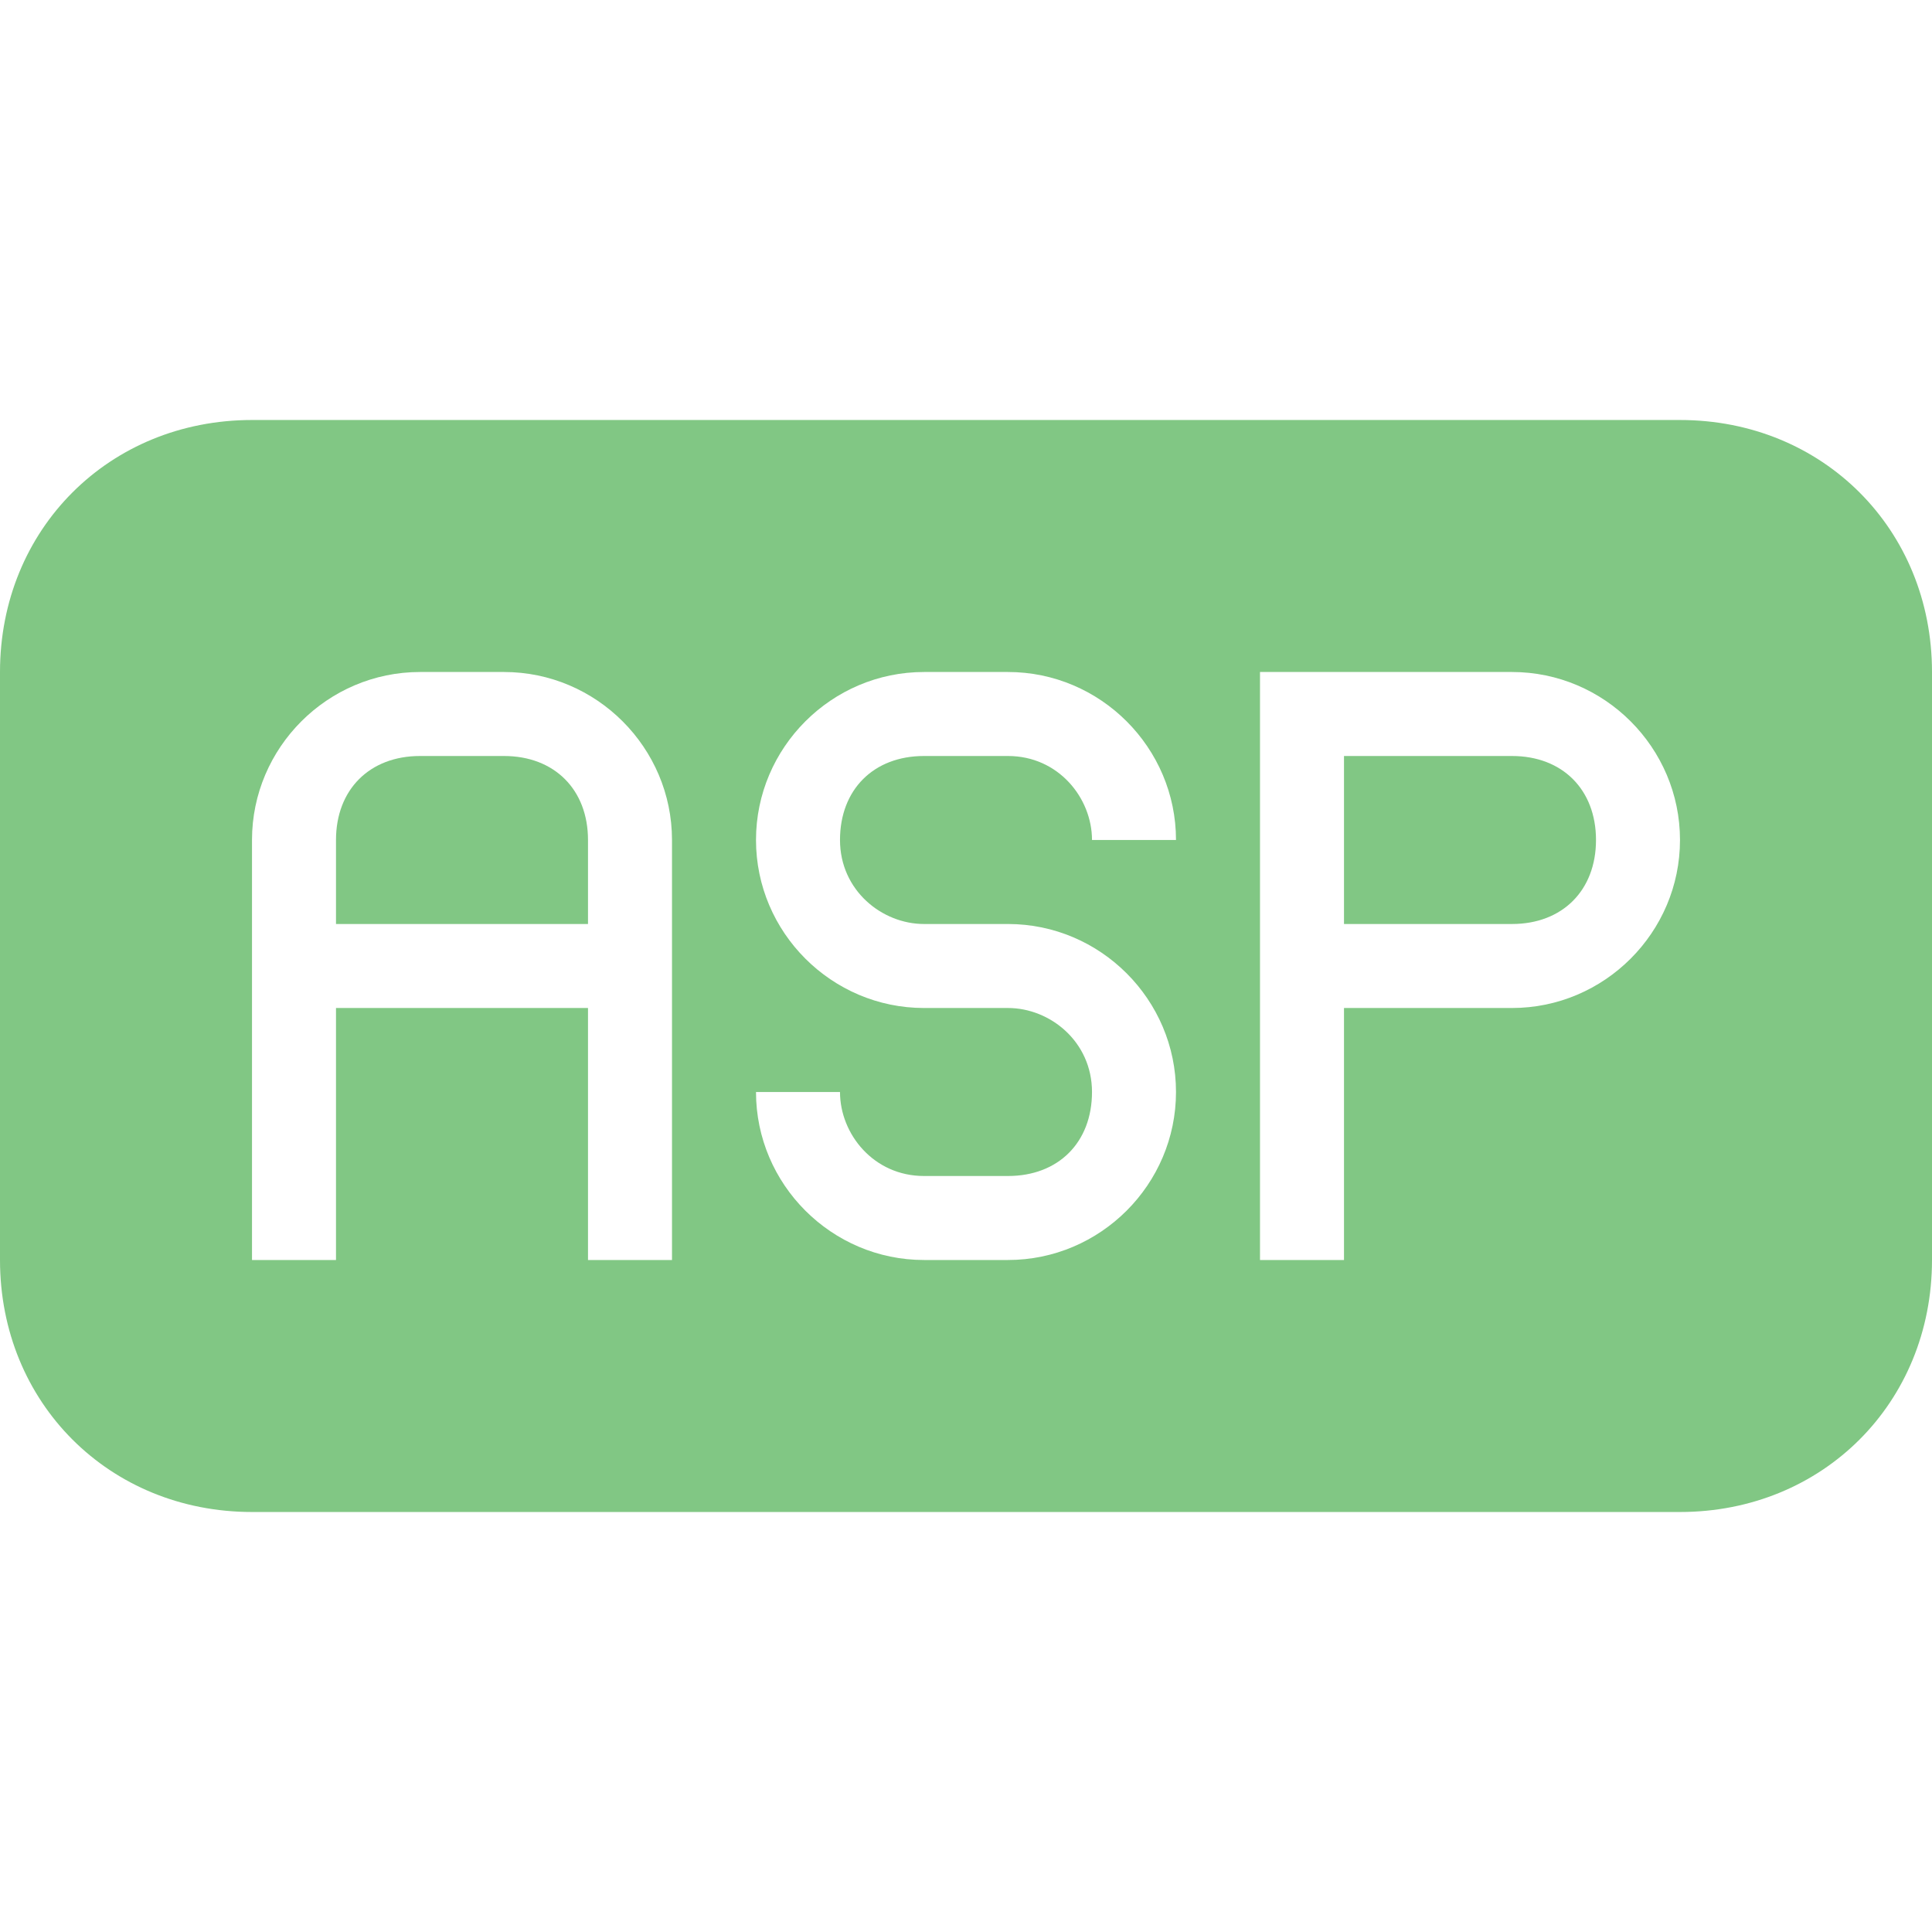 <svg xmlns="http://www.w3.org/2000/svg" xml:space="preserve" width="16" height="16" data-big="true" viewBox="0 0 439.875 439.875"><g fill="#81C784"><path d="M114.75 172.125H95.625c-11.475 0-19.125 7.65-19.125 19.125v19.125h57.375V191.25c0-11.475-7.65-19.125-19.125-19.125M344.25 172.125H306v38.25h38.25c11.475 0 19.125-7.65 19.125-19.125s-7.65-19.125-19.125-19.125"/><path d="M382.5 95.625H57.375C24.862 95.625 0 120.487 0 153v133.875c0 32.513 24.862 57.375 57.375 57.375H382.5c32.513 0 57.375-24.862 57.375-57.375V153c0-32.513-24.862-57.375-57.375-57.375M153 229.5v57.375h-19.125V229.5H76.5v57.375H57.375V191.25c0-21.038 17.212-38.25 38.25-38.25h19.125c21.038 0 38.25 17.212 38.25 38.25zm57.375-19.125H229.5c21.037 0 38.25 17.213 38.25 38.25s-17.213 38.25-38.25 38.25h-19.125c-21.038 0-38.25-17.213-38.25-38.25h19.125c0 9.562 7.65 19.125 19.125 19.125H229.5c11.475 0 19.125-7.65 19.125-19.125S239.062 229.5 229.5 229.5h-19.125c-21.038 0-38.25-17.213-38.25-38.25 0-21.038 17.212-38.25 38.25-38.25H229.5c21.037 0 38.25 17.212 38.25 38.25h-19.125c0-9.562-7.65-19.125-19.125-19.125h-19.125c-11.475 0-19.125 7.65-19.125 19.125s9.562 19.125 19.125 19.125M344.25 229.5H306v57.375h-19.125V153h57.375c21.037 0 38.25 17.212 38.25 38.25 0 21.037-17.213 38.25-38.25 38.25"/></g></svg>